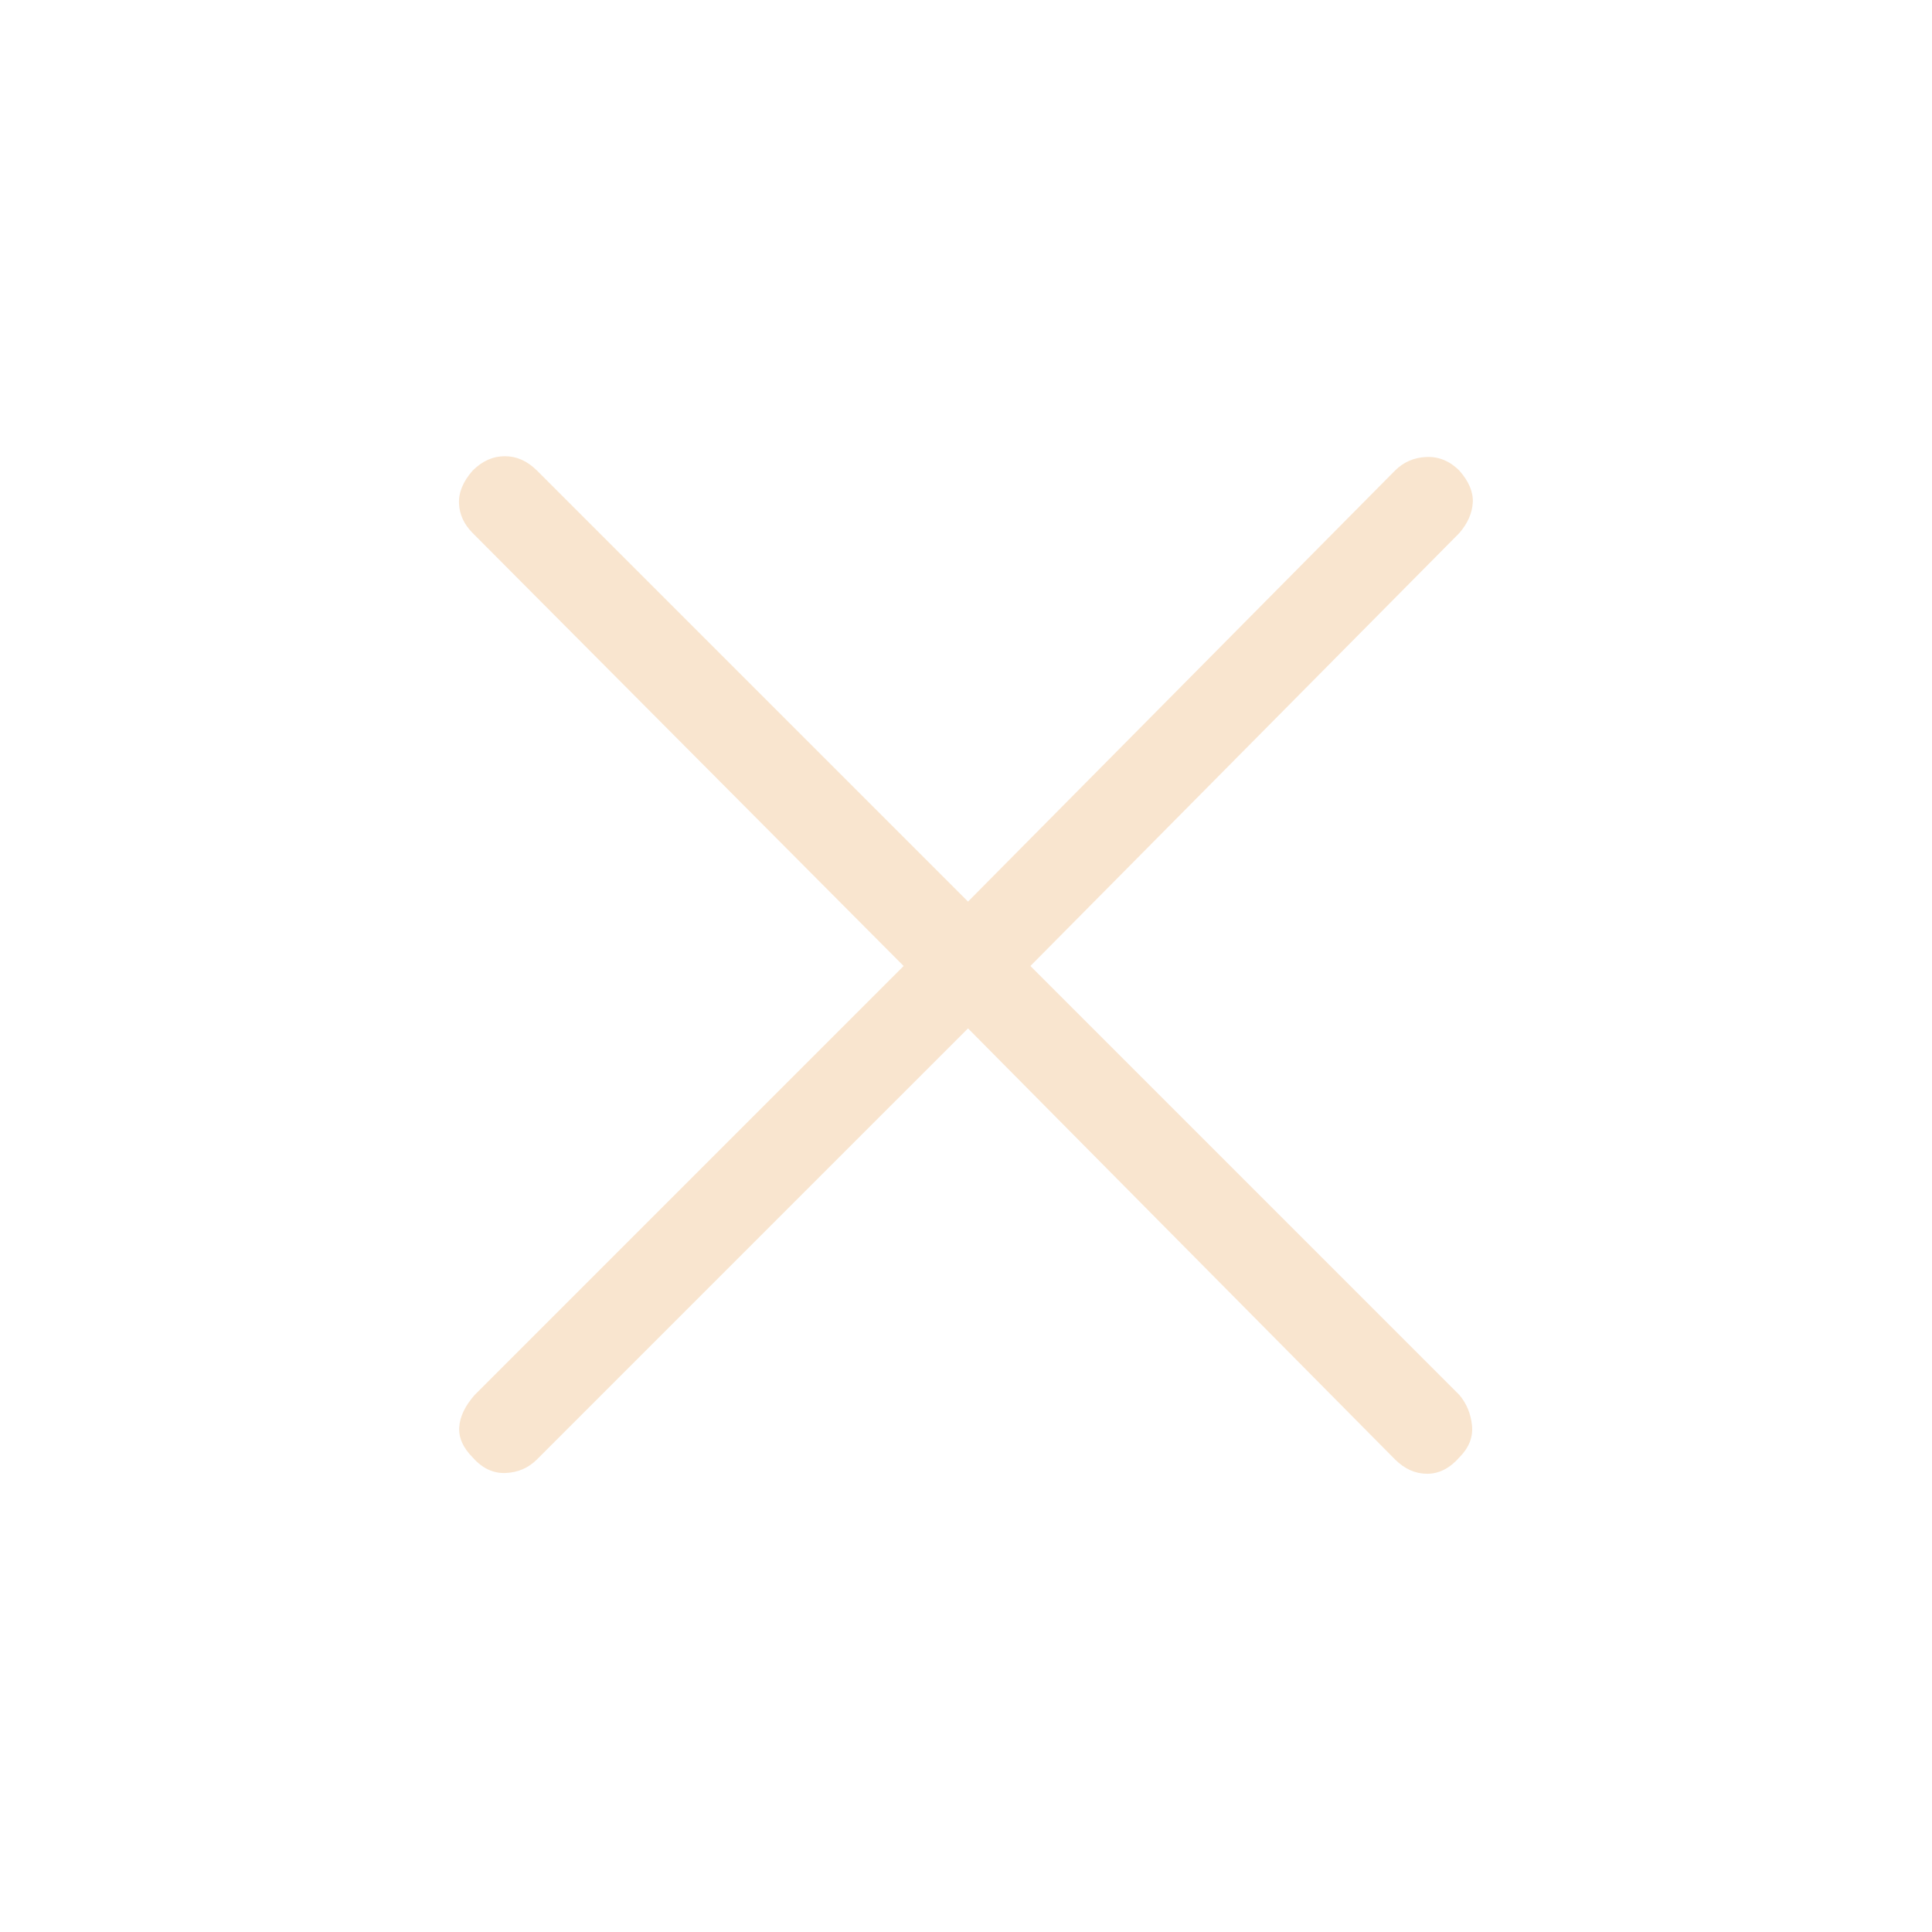 <svg xmlns="http://www.w3.org/2000/svg" height="48" viewBox="0 -960 960 960" width="48"><path fill="#f9e5cf" d="M481-449 266.846-234.846q-6.384 6.385-15.615 6.769-9.231.385-16.385-7.769-7.154-7.154-6.654-15t7.654-16L449-480 234.846-695.154q-6.385-6.384-6.769-14.615-.385-8.231 6.769-16.385 7.154-7.154 16-7.154t16 7.154L481-512l212.154-214.154q6.384-6.385 15.615-6.769 9.231-.385 16.385 6.769 7.154 8.154 6.654 16t-6.654 15L512-480l213.154 213.154q5.385 6.384 6.269 15.115.885 8.731-6.269 15.885-7.154 8.154-16 8.154t-16-7.154L481-449Z"/></svg>